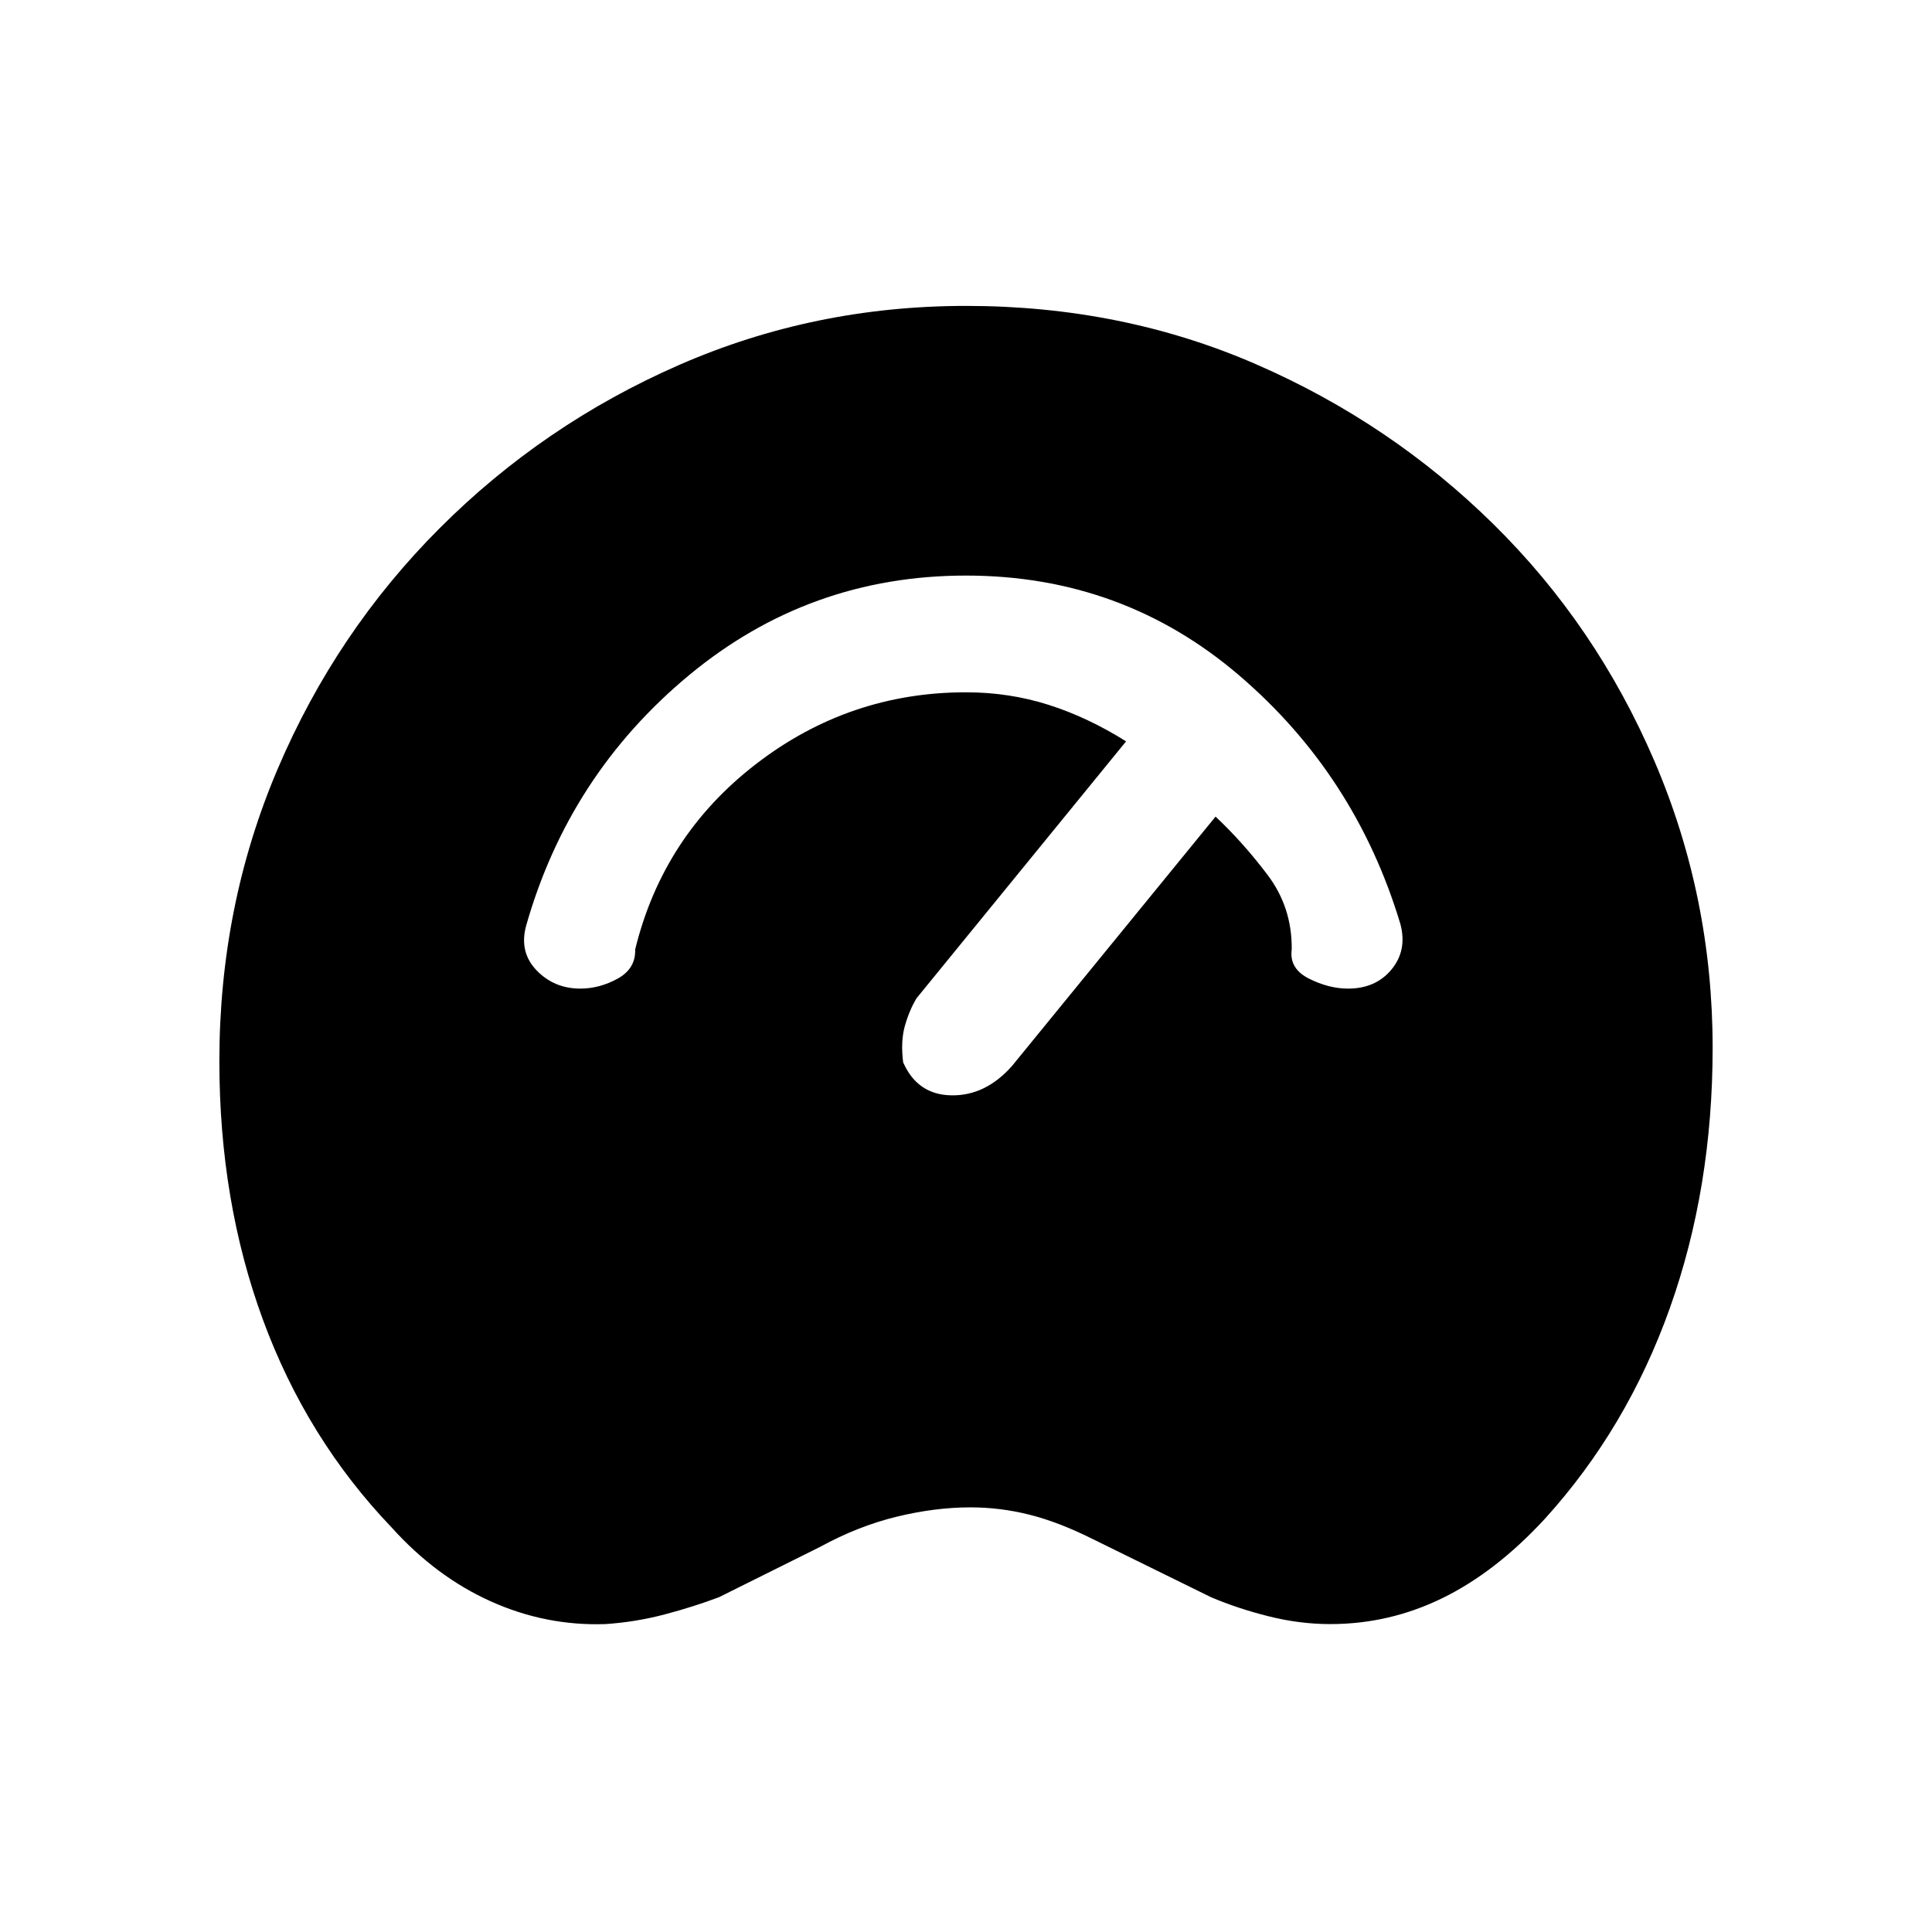 <svg xmlns="http://www.w3.org/2000/svg" height="20" viewBox="0 -960 960 960" width="20"><path d="M300.769-153q-29.538 1-56.846-11.269-27.308-12.269-49.385-36.808-42.154-44.077-63.846-103.038Q109-363.077 109-432.692q0-77.308 29.038-145.385 29.039-68.077 80.539-119.577t118.692-80.923Q404.461-808 480-808q77.539 0 144.231 29.038 66.692 29.039 117.808 79.385 51.115 50.346 80.038 117.769Q851-514.385 851-439.385q0 69.693-21.269 129.385-21.269 59.693-62.039 104.616-24.384 26.461-50.846 39.423Q690.385-153 661-153q-15.154 0-30.539-3.846-15.384-3.846-28.769-9.538l-59-29q-16.615-8.308-31.115-11.962T482.231-211q-17.616 0-36.731 4.654-19.115 4.654-37.961 14.962l-50.231 25q-12.385 4.692-26.885 8.538-14.5 3.846-29.654 4.846Zm-12.384-315.769q9.538 0 18.538-4.962 9-4.961 8.692-14.5 13.847-56.538 60.077-92.154Q421.923-616 480-616q21.461 0 41.038 6.231 19.577 6.231 38.5 18.154L455.385-463.923q-3.616 6.077-5.77 13.731-2.154 7.654-.846 18.038 7.077 16.154 24 16.423 16.923.27 30.077-14.577L604-554.231q13.615 12.77 25.846 28.962t12 37.038q-1.308 9.539 8.577 14.5 9.885 4.962 19.423 4.962 13.769 0 21.616-9.538 7.846-9.539 4.384-22.539Q673.539-575 615.615-624.5 557.692-674 480-674q-77.923 0-137.616 49.5-59.692 49.5-81 124.654-3.461 13 5.27 22.039 8.731 9.038 21.731 9.038Z"/></svg>